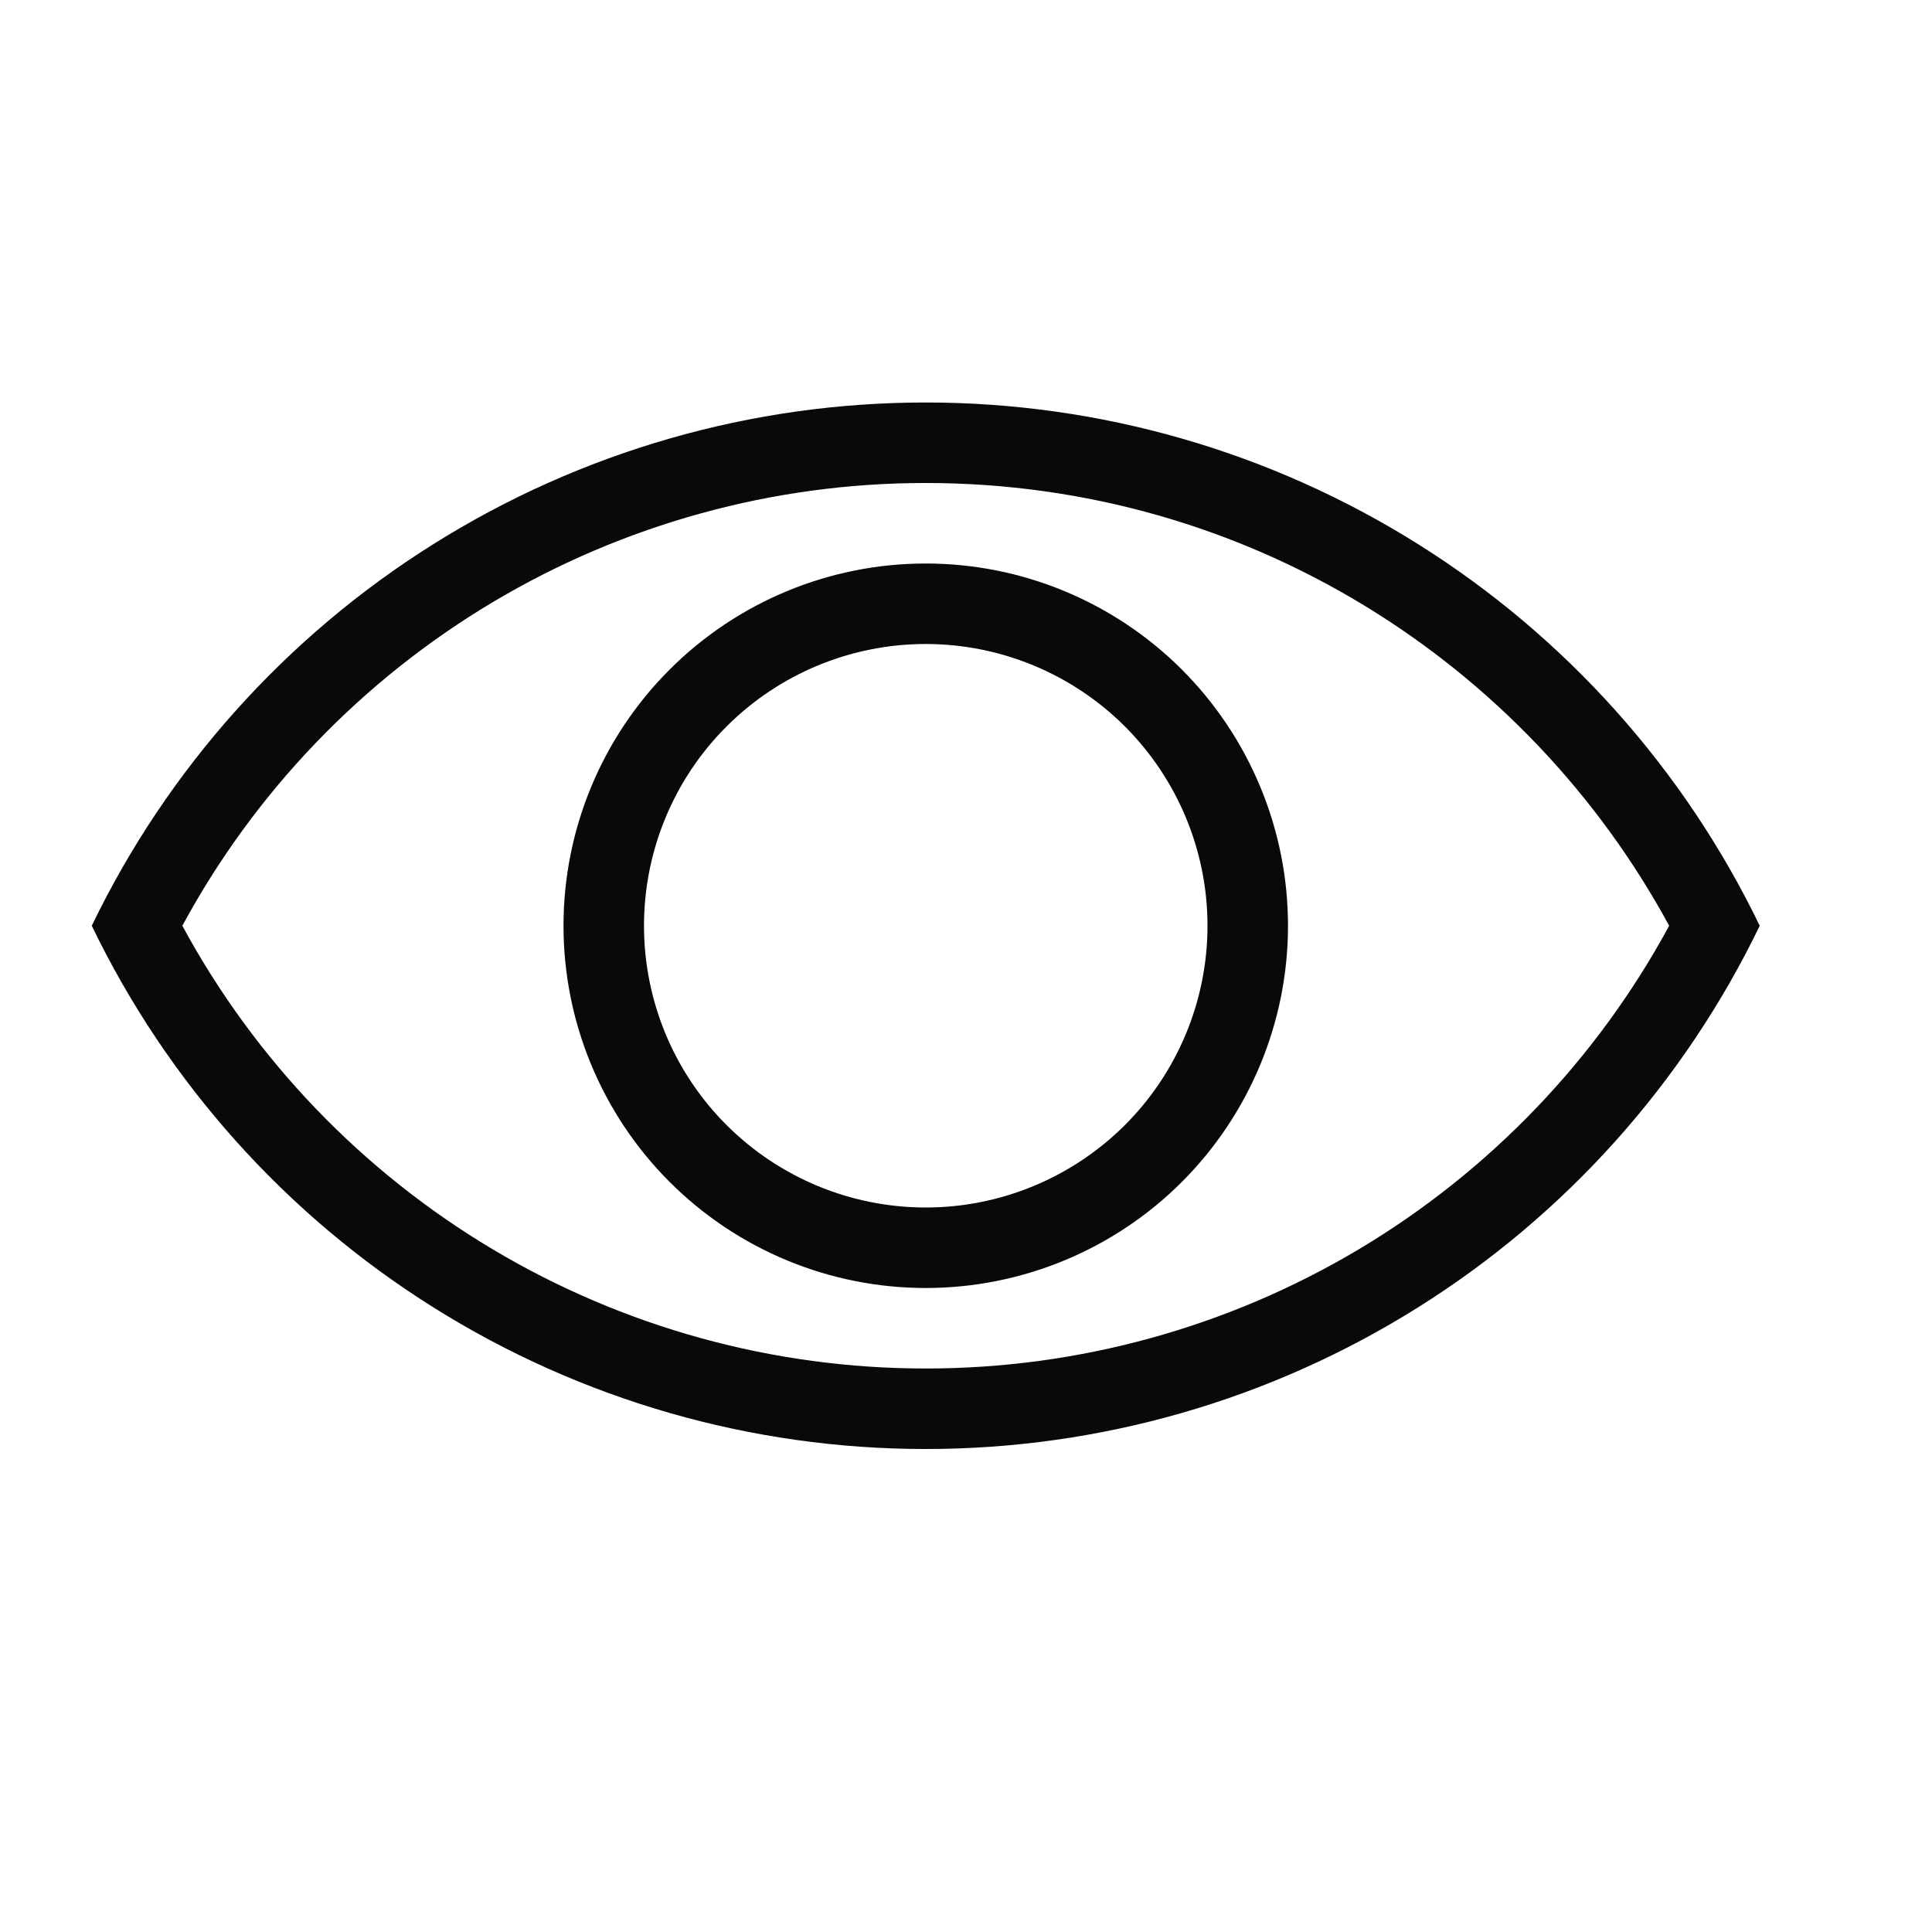 <svg fill="currentColor" width="24" height="24" xmlns="http://www.w3.org/2000/svg">
<path d="M11.5 6C15.489 6 18.958 8.224 20.735 11.5C19.834 13.164 18.5 14.553 16.875 15.522C15.249 16.49 13.392 17.001 11.5 17C9.608 17.001 7.75 16.49 6.125 15.522C4.499 14.553 3.165 13.164 2.265 11.5C3.165 9.836 4.499 8.447 6.125 7.478C7.75 6.51 9.608 5.999 11.5 6ZM11.5 18C13.663 18.001 15.783 17.391 17.615 16.241C19.448 15.092 20.919 13.448 21.86 11.5C20.919 9.552 19.448 7.908 17.615 6.759C15.783 5.609 13.663 4.999 11.5 5C9.336 4.999 7.216 5.609 5.384 6.759C3.551 7.908 2.08 9.552 1.14 11.5C2.08 13.448 3.551 15.092 5.384 16.241C7.216 17.391 9.336 18.001 11.5 18ZM11.5 16C12.693 16 13.838 15.526 14.682 14.682C15.525 13.838 16 12.694 16 11.5C16 10.306 15.525 9.162 14.682 8.318C13.838 7.474 12.693 7 11.5 7C10.306 7 9.162 7.474 8.318 8.318C7.474 9.162 7 10.306 7 11.5C7 12.694 7.474 13.838 8.318 14.682C9.162 15.526 10.306 16 11.5 16ZM11.5 15C10.571 15 9.681 14.631 9.025 13.975C8.368 13.319 8 12.428 8 11.5C8 10.572 8.368 9.681 9.025 9.025C9.681 8.369 10.571 8 11.5 8C12.428 8 13.318 8.369 13.975 9.025C14.631 9.682 15 10.572 15 11.5C15 12.428 14.631 13.319 13.975 13.975C13.318 14.631 12.428 15 11.5 15Z" fill="#090909"/>
</svg>
